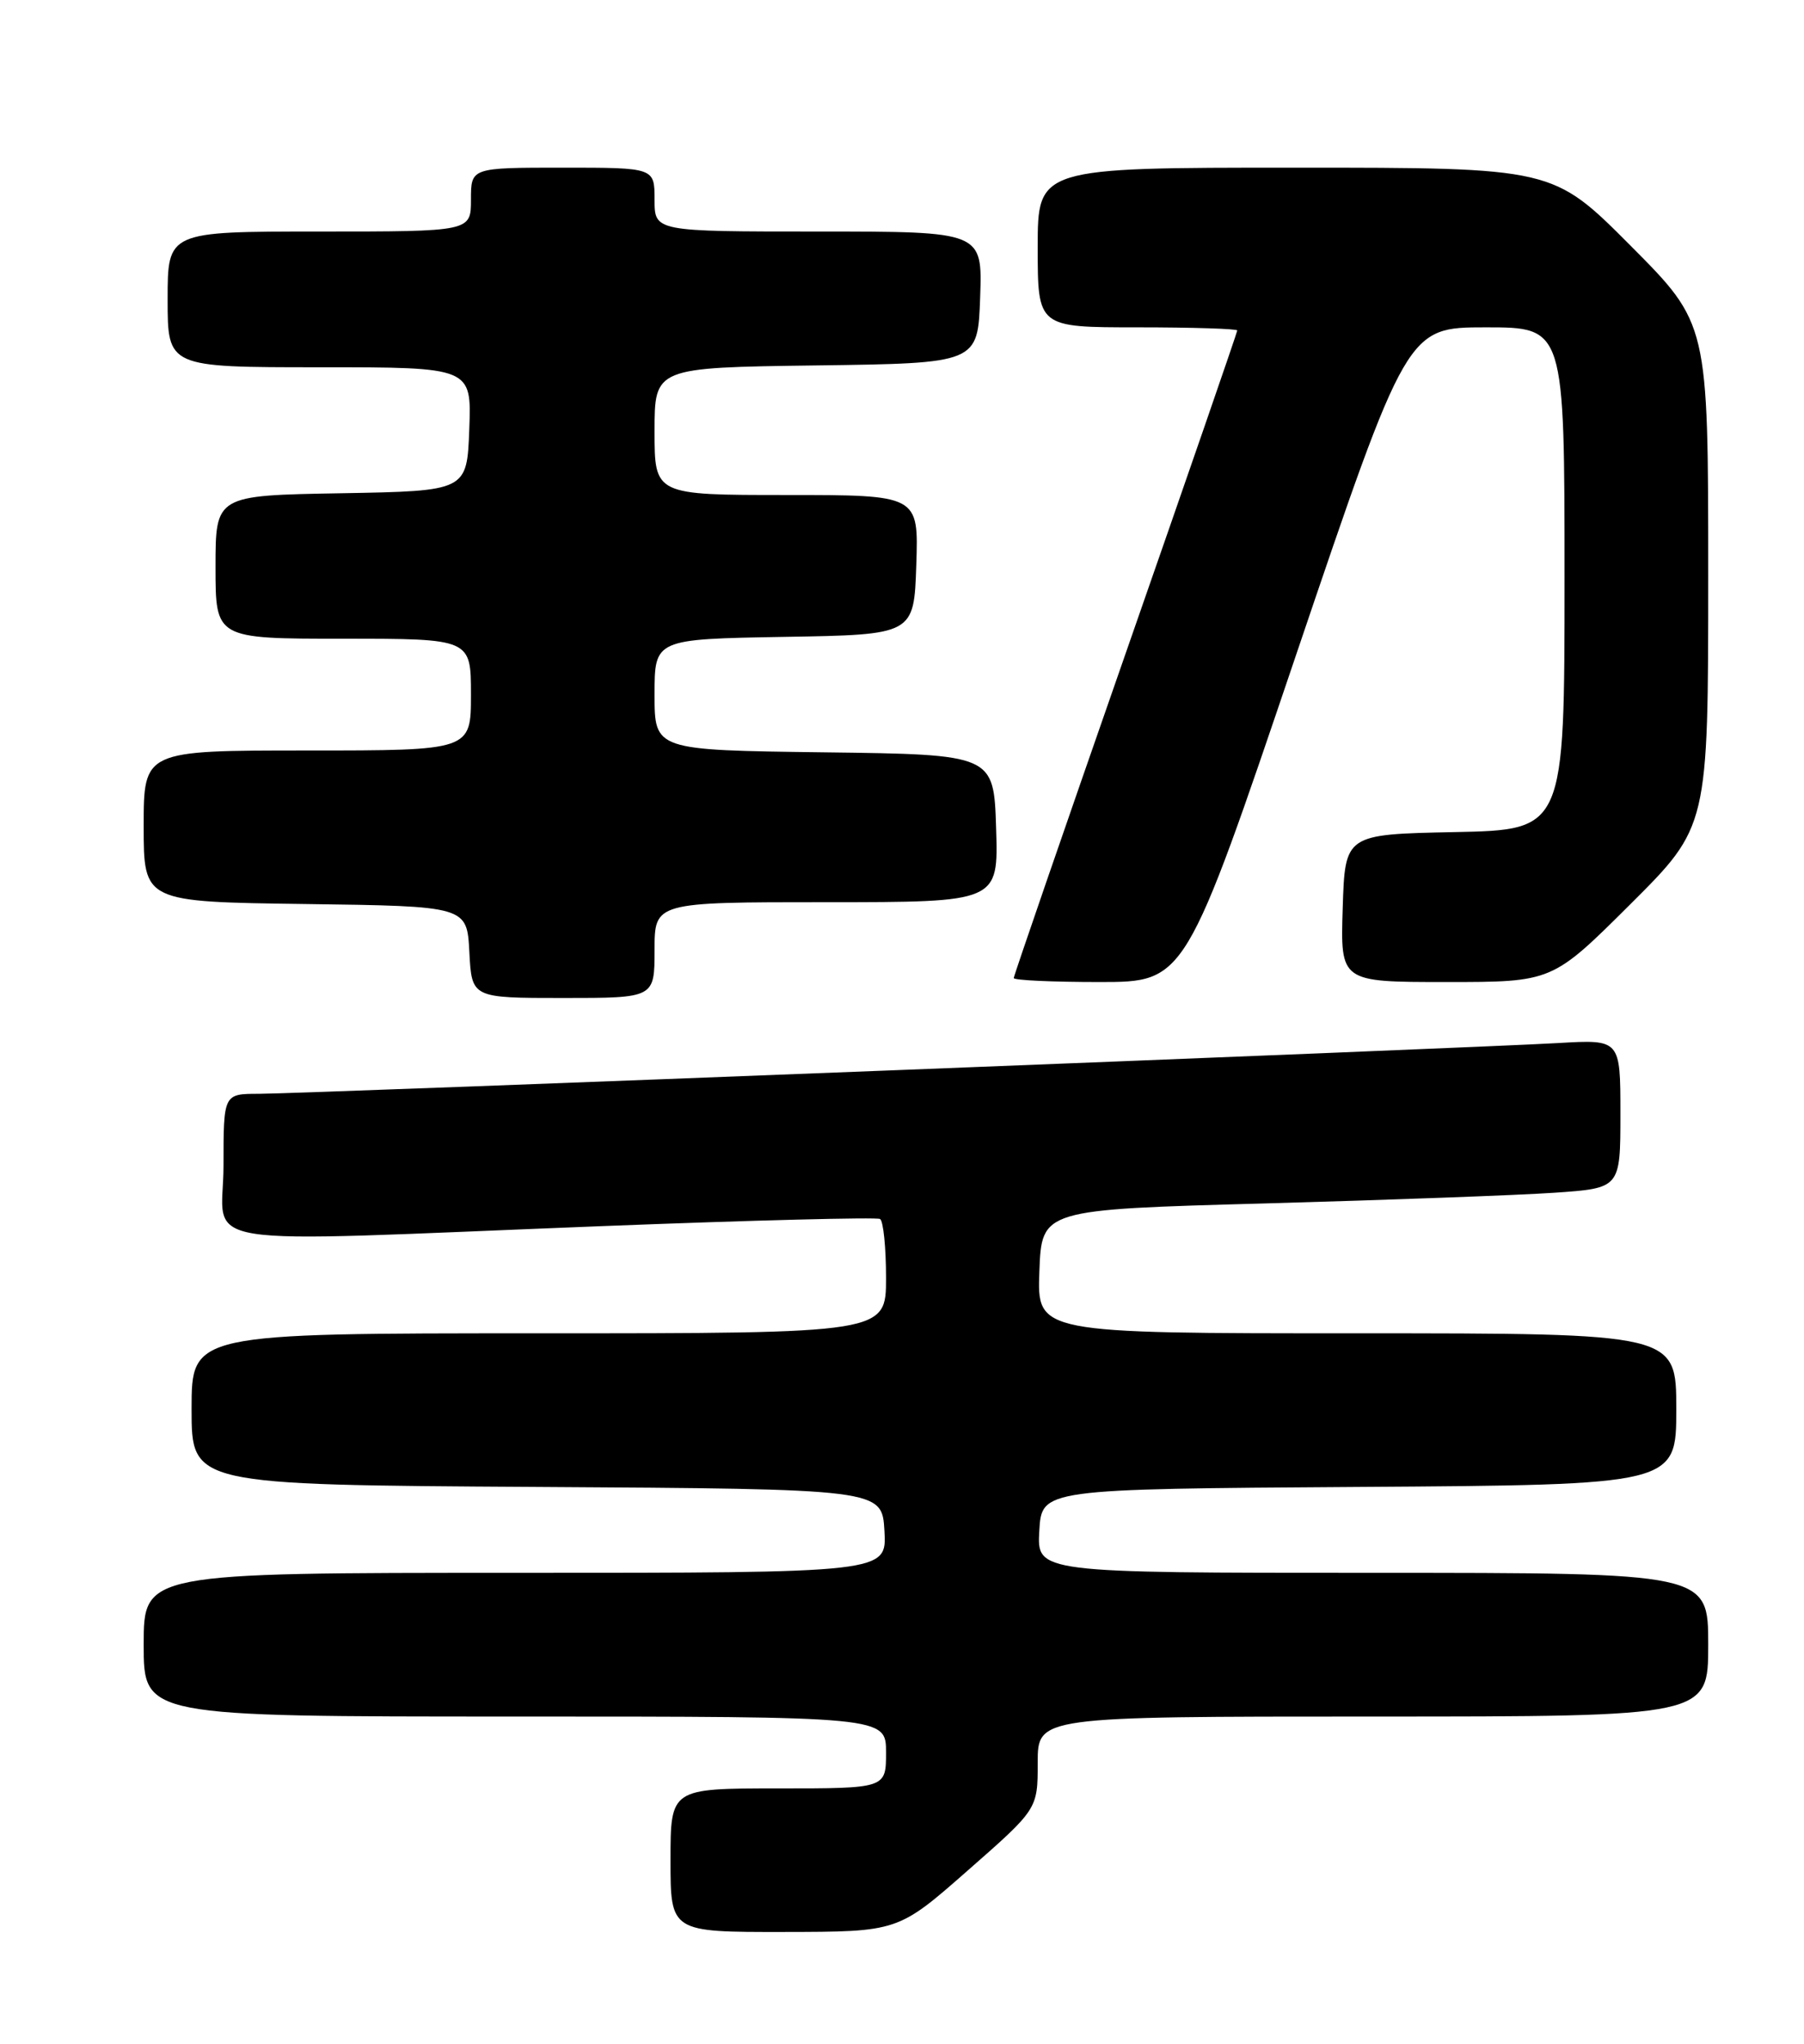 <?xml version="1.0" encoding="UTF-8" standalone="no"?>
<!DOCTYPE svg PUBLIC "-//W3C//DTD SVG 1.1//EN" "http://www.w3.org/Graphics/SVG/1.1/DTD/svg11.dtd" >
<svg xmlns="http://www.w3.org/2000/svg" xmlns:xlink="http://www.w3.org/1999/xlink" version="1.1" viewBox="0 0 226 256">
 <g >
 <path fill="currentColor"
d=" M 121.25 234.27 C 130.00 226.59 130.00 226.59 130.00 220.79 C 130.00 215.00 130.00 215.00 172.00 215.00 C 214.00 215.00 214.00 215.00 214.00 206.00 C 214.00 197.00 214.00 197.00 171.95 197.00 C 129.90 197.00 129.90 197.00 130.20 191.75 C 130.50 186.50 130.50 186.50 170.25 186.24 C 210.00 185.98 210.00 185.98 210.00 176.49 C 210.00 167.00 210.00 167.00 169.96 167.00 C 129.92 167.00 129.92 167.00 130.21 159.25 C 130.50 151.50 130.50 151.50 158.50 150.73 C 173.90 150.30 190.21 149.70 194.75 149.39 C 203.00 148.82 203.00 148.82 203.00 139.50 C 203.00 130.19 203.00 130.19 195.25 130.64 C 184.27 131.28 37.82 137.00 32.45 137.00 C 28.00 137.00 28.00 137.00 28.00 146.00 C 28.00 156.54 22.41 155.65 75.50 153.57 C 94.20 152.84 109.84 152.44 110.25 152.68 C 110.66 152.92 111.00 156.24 111.00 160.06 C 111.00 167.00 111.00 167.00 67.50 167.00 C 24.00 167.00 24.00 167.00 24.00 176.49 C 24.00 185.98 24.00 185.98 67.25 186.24 C 110.50 186.50 110.50 186.50 110.80 191.75 C 111.10 197.00 111.10 197.00 64.55 197.00 C 18.00 197.00 18.00 197.00 18.00 206.00 C 18.00 215.00 18.00 215.00 64.50 215.00 C 111.00 215.00 111.00 215.00 111.00 219.50 C 111.00 224.00 111.00 224.00 97.50 224.00 C 84.00 224.00 84.00 224.00 84.00 233.00 C 84.00 242.00 84.00 242.00 98.25 241.98 C 112.50 241.96 112.50 241.96 121.25 234.27 Z  M 82.00 119.00 C 82.00 113.00 82.00 113.00 103.54 113.00 C 125.08 113.00 125.08 113.00 124.79 103.75 C 124.50 94.50 124.50 94.50 103.25 94.23 C 82.00 93.96 82.00 93.96 82.00 87.00 C 82.00 80.05 82.00 80.05 98.25 79.77 C 114.50 79.50 114.50 79.50 114.79 70.75 C 115.08 62.00 115.08 62.00 98.54 62.00 C 82.00 62.00 82.00 62.00 82.00 54.02 C 82.00 46.04 82.00 46.04 102.25 45.77 C 122.50 45.50 122.50 45.50 122.79 37.25 C 123.08 29.00 123.08 29.00 102.54 29.00 C 82.00 29.00 82.00 29.00 82.00 25.00 C 82.00 21.00 82.00 21.00 70.50 21.00 C 59.00 21.00 59.00 21.00 59.00 25.00 C 59.00 29.00 59.00 29.00 40.00 29.00 C 21.00 29.00 21.00 29.00 21.00 37.50 C 21.00 46.00 21.00 46.00 40.04 46.00 C 59.08 46.00 59.08 46.00 58.79 53.75 C 58.50 61.50 58.50 61.50 42.75 61.78 C 27.00 62.05 27.00 62.05 27.00 71.03 C 27.00 80.00 27.00 80.00 43.00 80.00 C 59.00 80.00 59.00 80.00 59.00 87.00 C 59.00 94.00 59.00 94.00 38.50 94.00 C 18.00 94.00 18.00 94.00 18.00 103.48 C 18.00 112.96 18.00 112.96 38.25 113.23 C 58.50 113.50 58.50 113.50 58.80 119.25 C 59.10 125.00 59.10 125.00 70.55 125.00 C 82.00 125.00 82.00 125.00 82.00 119.00 Z  M 162.38 82.00 C 176.27 41.00 176.27 41.00 186.13 41.00 C 196.00 41.00 196.00 41.00 196.00 72.47 C 196.00 103.94 196.00 103.94 182.25 104.22 C 168.50 104.50 168.50 104.50 168.21 113.75 C 167.92 123.00 167.92 123.00 181.19 123.00 C 194.46 123.00 194.46 123.00 204.23 113.27 C 214.00 103.54 214.00 103.54 214.00 72.04 C 214.00 40.54 214.00 40.54 204.27 30.77 C 194.54 21.00 194.54 21.00 162.27 21.00 C 130.00 21.00 130.00 21.00 130.00 31.00 C 130.00 41.00 130.00 41.00 142.50 41.00 C 149.38 41.00 155.00 41.18 155.00 41.39 C 155.00 41.60 148.70 59.83 141.00 81.89 C 133.30 103.96 127.00 122.23 127.00 122.50 C 127.00 122.78 131.84 123.00 137.75 123.00 C 148.50 123.00 148.50 123.00 162.38 82.00 Z "/>
</g>
</svg>